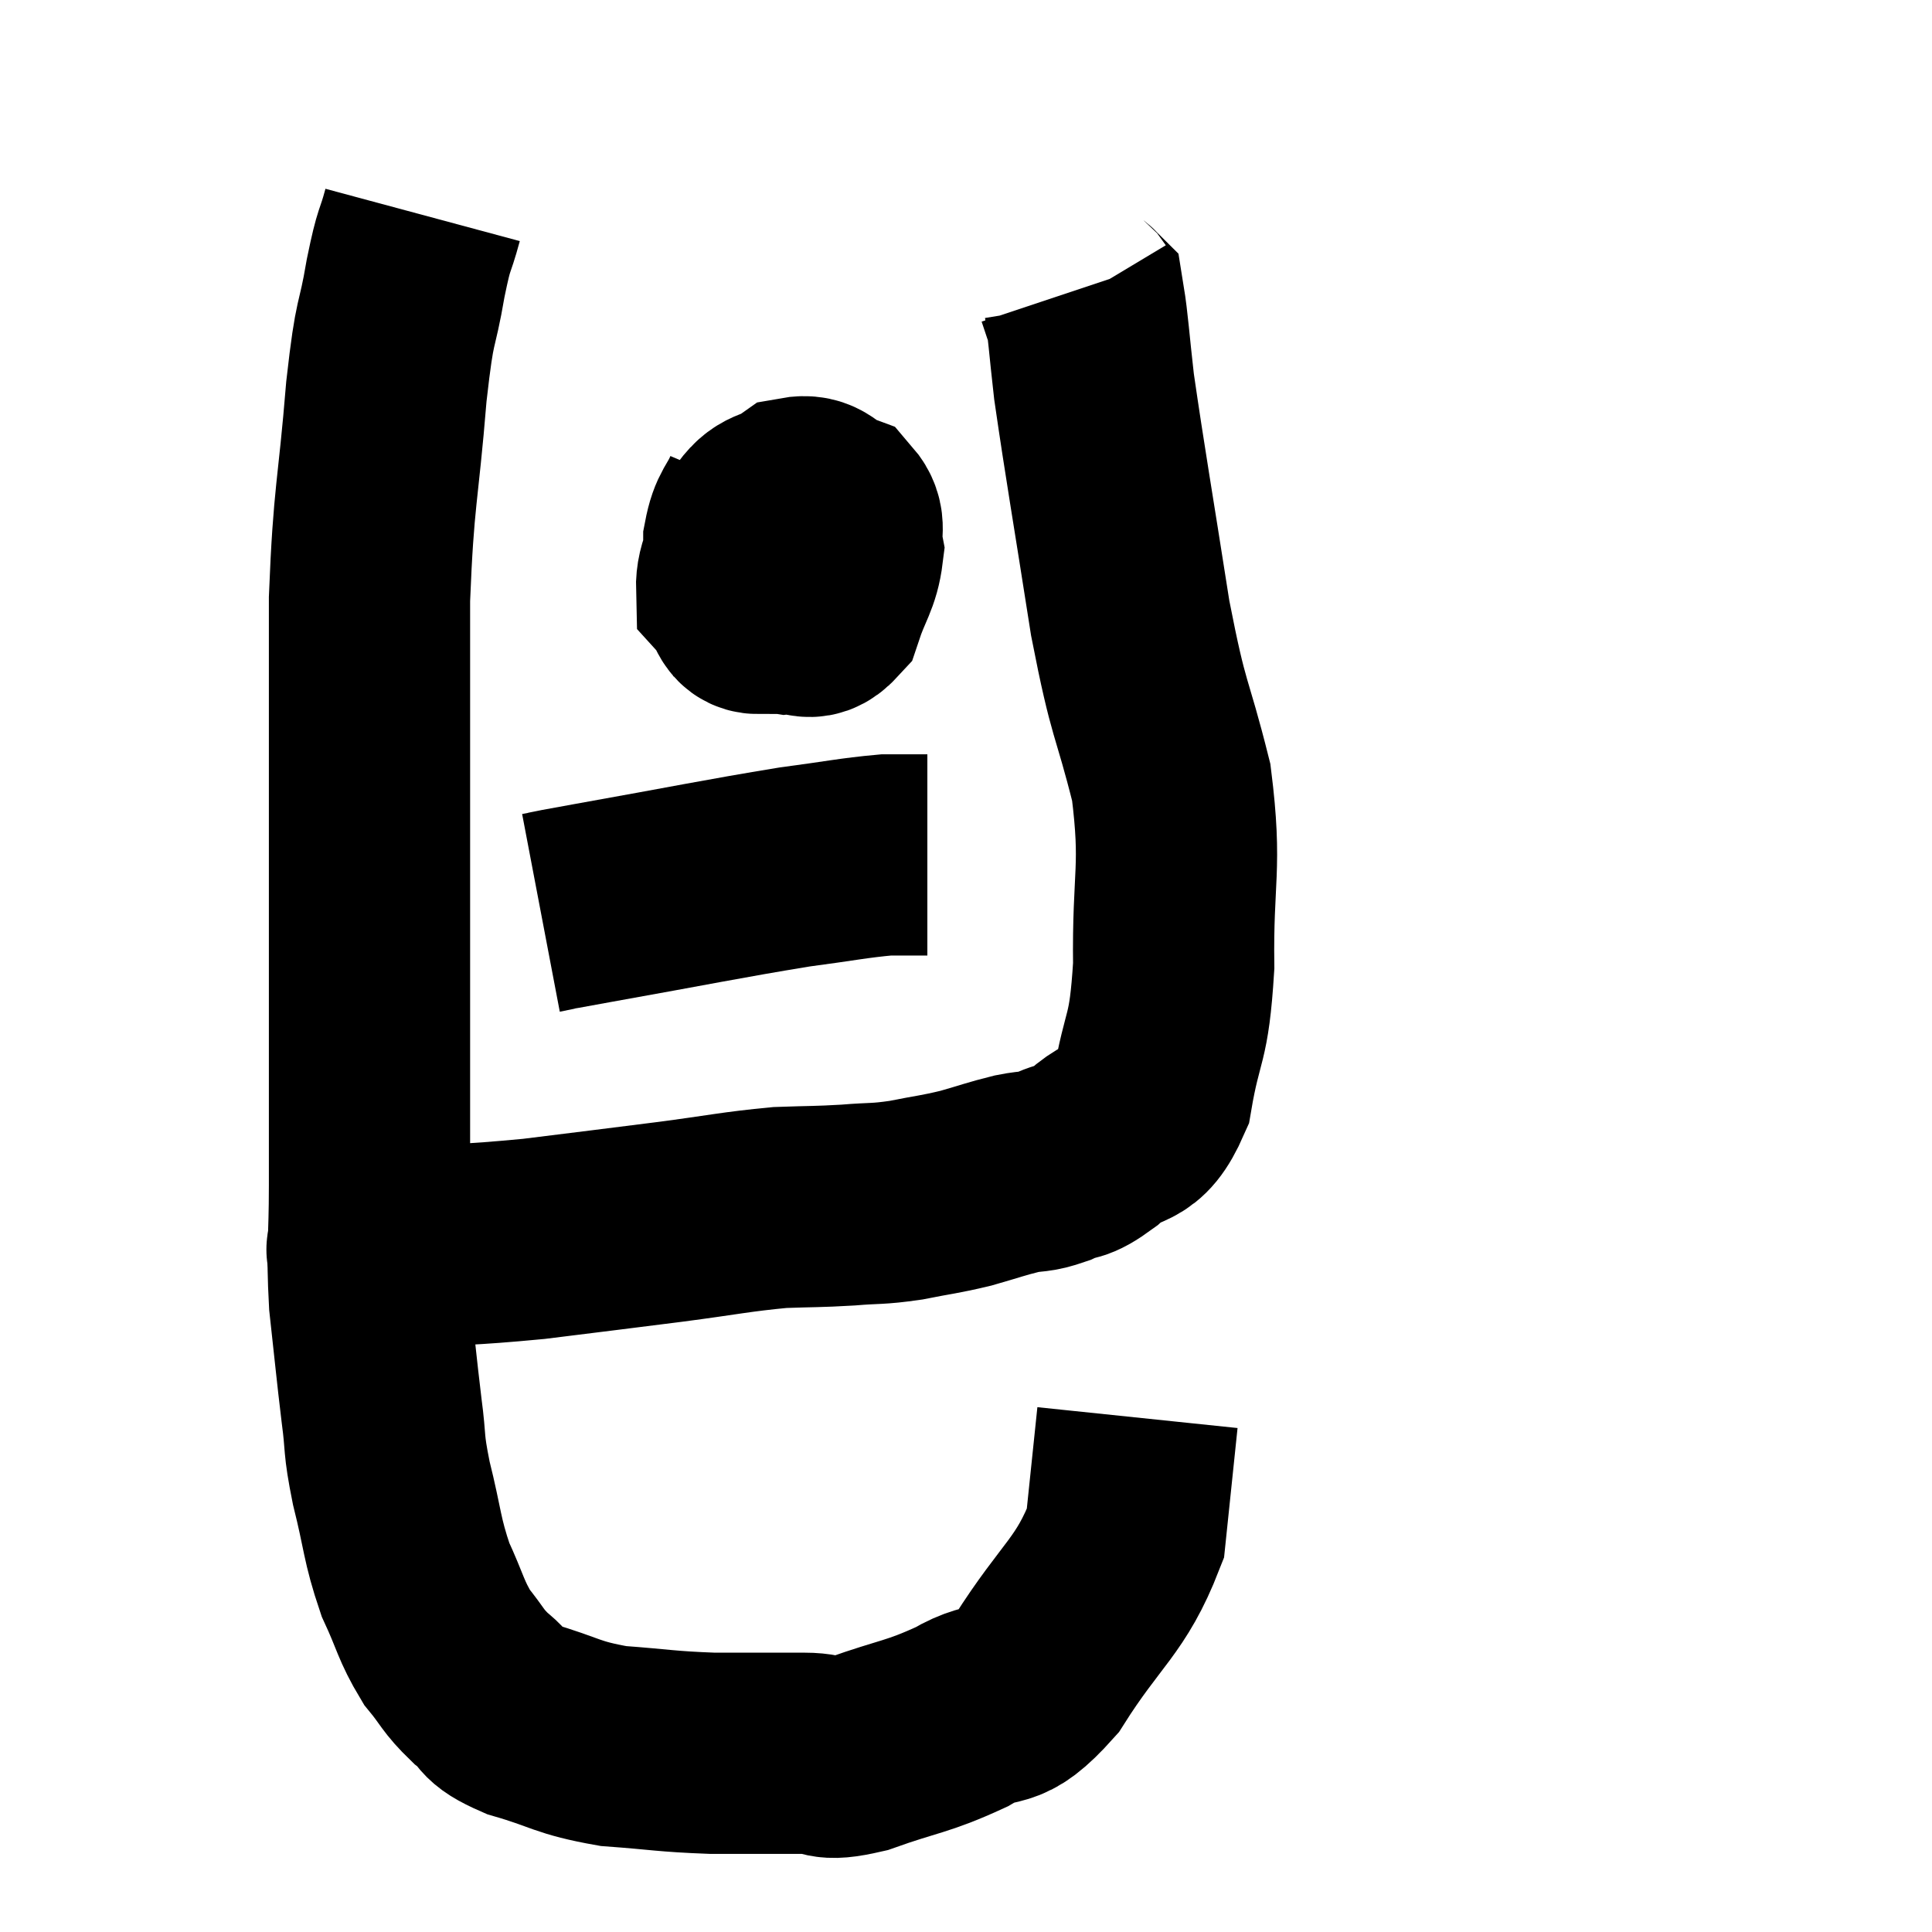 <svg width="48" height="48" viewBox="0 0 48 48" xmlns="http://www.w3.org/2000/svg"><path d="M 10.5 5.34 C 10.29 6.12, 10.305 5.805, 10.08 6.9 C 9.84 8.31, 9.825 7.725, 9.6 9.72 C 9.39 12.3, 9.285 12.24, 9.18 14.88 C 9.18 17.58, 9.18 18.12, 9.18 20.28 C 9.18 21.9, 9.18 21.975, 9.18 23.52 C 9.18 24.99, 9.18 24.975, 9.18 26.46 C 9.18 27.96, 9.18 27.99, 9.18 29.46 C 9.18 30.9, 9.105 30.945, 9.18 32.34 C 9.33 33.69, 9.345 33.915, 9.48 35.04 C 9.6 35.94, 9.51 35.79, 9.72 36.84 C 10.02 38.04, 9.975 38.22, 10.32 39.24 C 10.71 40.08, 10.695 40.245, 11.1 40.92 C 11.52 41.43, 11.475 41.49, 11.94 41.94 C 12.45 42.33, 12.135 42.36, 12.96 42.72 C 14.1 43.05, 14.055 43.17, 15.24 43.38 C 16.47 43.47, 16.515 43.515, 17.7 43.56 C 18.84 43.56, 19.065 43.56, 19.98 43.56 C 20.67 43.56, 20.385 43.785, 21.36 43.56 C 22.62 43.11, 22.77 43.17, 23.88 42.66 C 24.84 42.09, 24.78 42.66, 25.8 41.52 C 26.88 39.81, 27.345 39.675, 27.96 38.1 C 28.11 36.66, 28.185 35.94, 28.26 35.22 C 28.26 35.22, 28.26 35.22, 28.26 35.22 L 28.26 35.22" fill="none" stroke="black" stroke-width="5"></path><path d="M 9.18 31.02 C 9.42 31.02, 8.64 31.08, 9.66 31.02 C 11.46 30.9, 11.52 30.945, 13.26 30.78 C 14.94 30.57, 15.09 30.555, 16.62 30.36 C 18 30.18, 18.27 30.105, 19.38 30 C 20.22 29.97, 20.28 29.985, 21.06 29.94 C 21.78 29.88, 21.765 29.925, 22.5 29.82 C 23.25 29.67, 23.31 29.685, 24 29.52 C 24.63 29.34, 24.72 29.295, 25.26 29.16 C 25.71 29.07, 25.68 29.145, 26.16 28.98 C 26.67 28.74, 26.565 28.95, 27.18 28.5 C 27.9 27.84, 28.125 28.305, 28.62 27.18 C 28.89 25.59, 29.04 25.935, 29.16 24 C 29.13 21.72, 29.37 21.6, 29.1 19.44 C 28.59 17.4, 28.56 17.82, 28.08 15.36 C 27.63 12.48, 27.465 11.565, 27.18 9.6 C 27.06 8.55, 27.03 8.055, 26.94 7.5 C 26.88 7.44, 26.865 7.455, 26.82 7.38 L 26.76 7.2" fill="none" stroke="black" stroke-width="5"></path><path d="M 18.96 12.3 C 18.72 12.87, 18.6 12.81, 18.48 13.44 C 18.48 14.13, 18.225 14.37, 18.48 14.82 C 18.99 15.03, 19.005 15.165, 19.5 15.24 C 19.98 15.18, 20.1 15.51, 20.46 15.12 C 20.7 14.4, 20.865 14.28, 20.94 13.68 C 20.85 13.2, 21.045 13.05, 20.76 12.72 C 20.28 12.54, 20.295 12.27, 19.8 12.36 C 19.29 12.72, 19.155 12.51, 18.78 13.08 C 18.54 13.86, 18.285 14.1, 18.3 14.64 C 18.57 14.94, 18.51 15.24, 18.84 15.24 C 19.23 14.94, 19.38 15, 19.62 14.64 C 19.71 14.22, 19.785 14.07, 19.8 13.8 C 19.74 13.68, 19.905 13.41, 19.68 13.56 C 19.29 13.98, 19.095 14.19, 18.9 14.4 L 18.9 14.4" fill="none" stroke="black" stroke-width="5"></path><path d="M 13.44 22.68 C 14.07 22.56, 13.125 22.725, 14.7 22.44 C 17.22 21.99, 17.91 21.84, 19.74 21.54 C 20.88 21.39, 21.195 21.315, 22.02 21.24 C 22.53 21.24, 22.785 21.24, 23.04 21.24 L 23.04 21.24" fill="none" stroke="black" stroke-width="5"></path></svg>